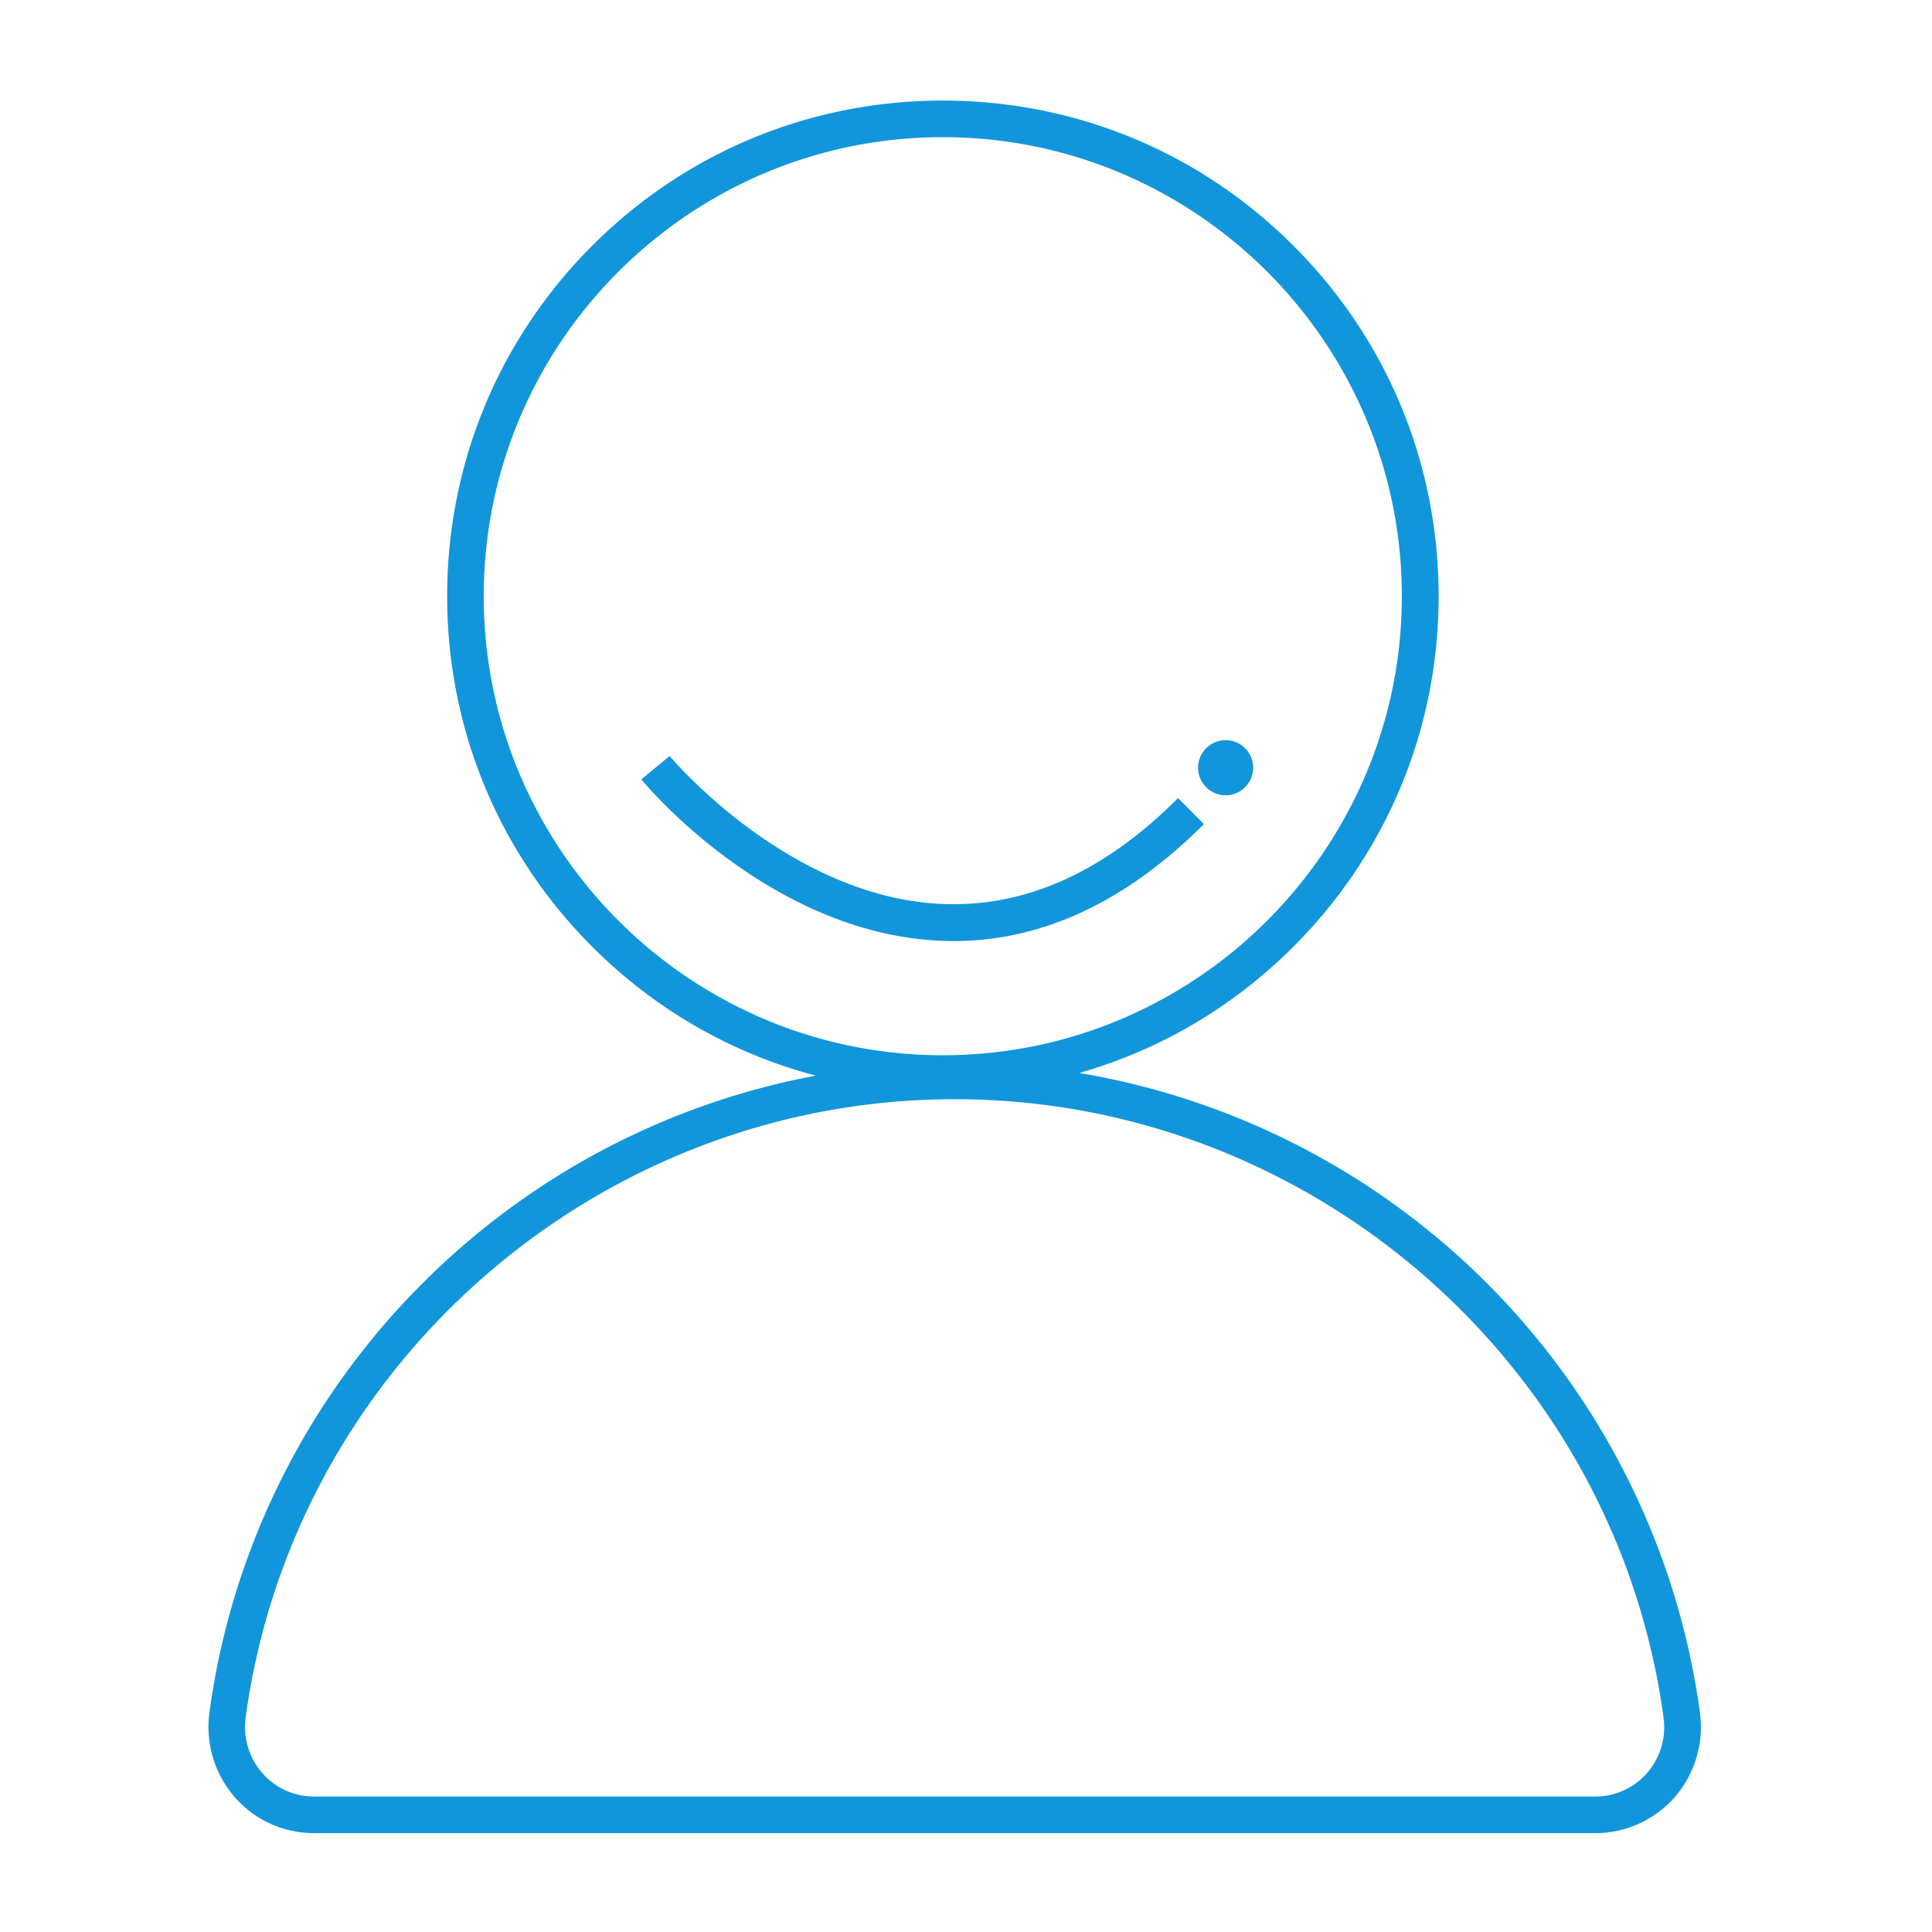 <?xml version="1.0" standalone="no"?><!DOCTYPE svg PUBLIC "-//W3C//DTD SVG 1.1//EN" "http://www.w3.org/Graphics/SVG/1.1/DTD/svg11.dtd"><svg t="1635301912878" class="icon" viewBox="0 0 1024 1024" version="1.1" xmlns="http://www.w3.org/2000/svg" p-id="1587" xmlns:xlink="http://www.w3.org/1999/xlink" width="64" height="64"><defs><style type="text/css"></style></defs><path d="M901 907.7c-12.9-94.7-59.6-181.8-131.7-245.2-56.1-49.3-124.5-81.6-197.3-93.8 42.5-12.1 81.4-34.8 113.5-66.9 49.6-49.6 77-115.6 77-185.8s-27.3-136.2-77-185.8c-49.6-49.6-115.6-76.9-185.8-76.9s-136.2 27.3-185.8 76.9S237 245.8 237 316s27.3 136.2 76.9 185.8c33.3 33.3 74 56.6 118.5 68.3-70 13.1-135.5 44.8-189.6 92.4-72.2 63.4-119 150.5-131.8 245.2a56.61 56.61 0 0 0 13.4 44.8c10.6 12.2 25.9 19.1 42.1 19.1h679.1c16.1 0 31.4-7 42.1-19.1 10.6-12.3 15.5-28.6 13.3-44.8zM256.4 316c0-134.1 109.1-243.3 243.3-243.3S743 181.9 743 316 633.8 559.3 499.7 559.3 256.4 450.1 256.4 316zM873 939.7c-6.9 7.9-16.9 12.5-27.4 12.5H166.4c-10.5 0-20.5-4.5-27.4-12.5-7-8-10.2-18.7-8.8-29.4 25.4-186.8 187-327.7 375.8-327.7s350.4 140.9 375.7 327.7c1.5 10.6-1.7 21.3-8.7 29.4z" fill="#1296db" p-id="1588"></path><path d="M649.6 406.9m-14.6 0a14.6 14.6 0 1 0 29.2 0 14.6 14.6 0 1 0-29.2 0Z" fill="#1296db" p-id="1589"></path><path d="M638.1 436.8L624.4 423c-39.2 39.3-81.3 58.2-125.6 56.1-81.3-3.8-143.3-77.7-143.9-78.4l-15 12.4c2.7 3.3 67.9 81.2 157.9 85.5 2.6 0.1 5.1 0.2 7.6 0.2 47 0 91.6-20.9 132.7-62z" fill="#1296db" p-id="1590"></path></svg>